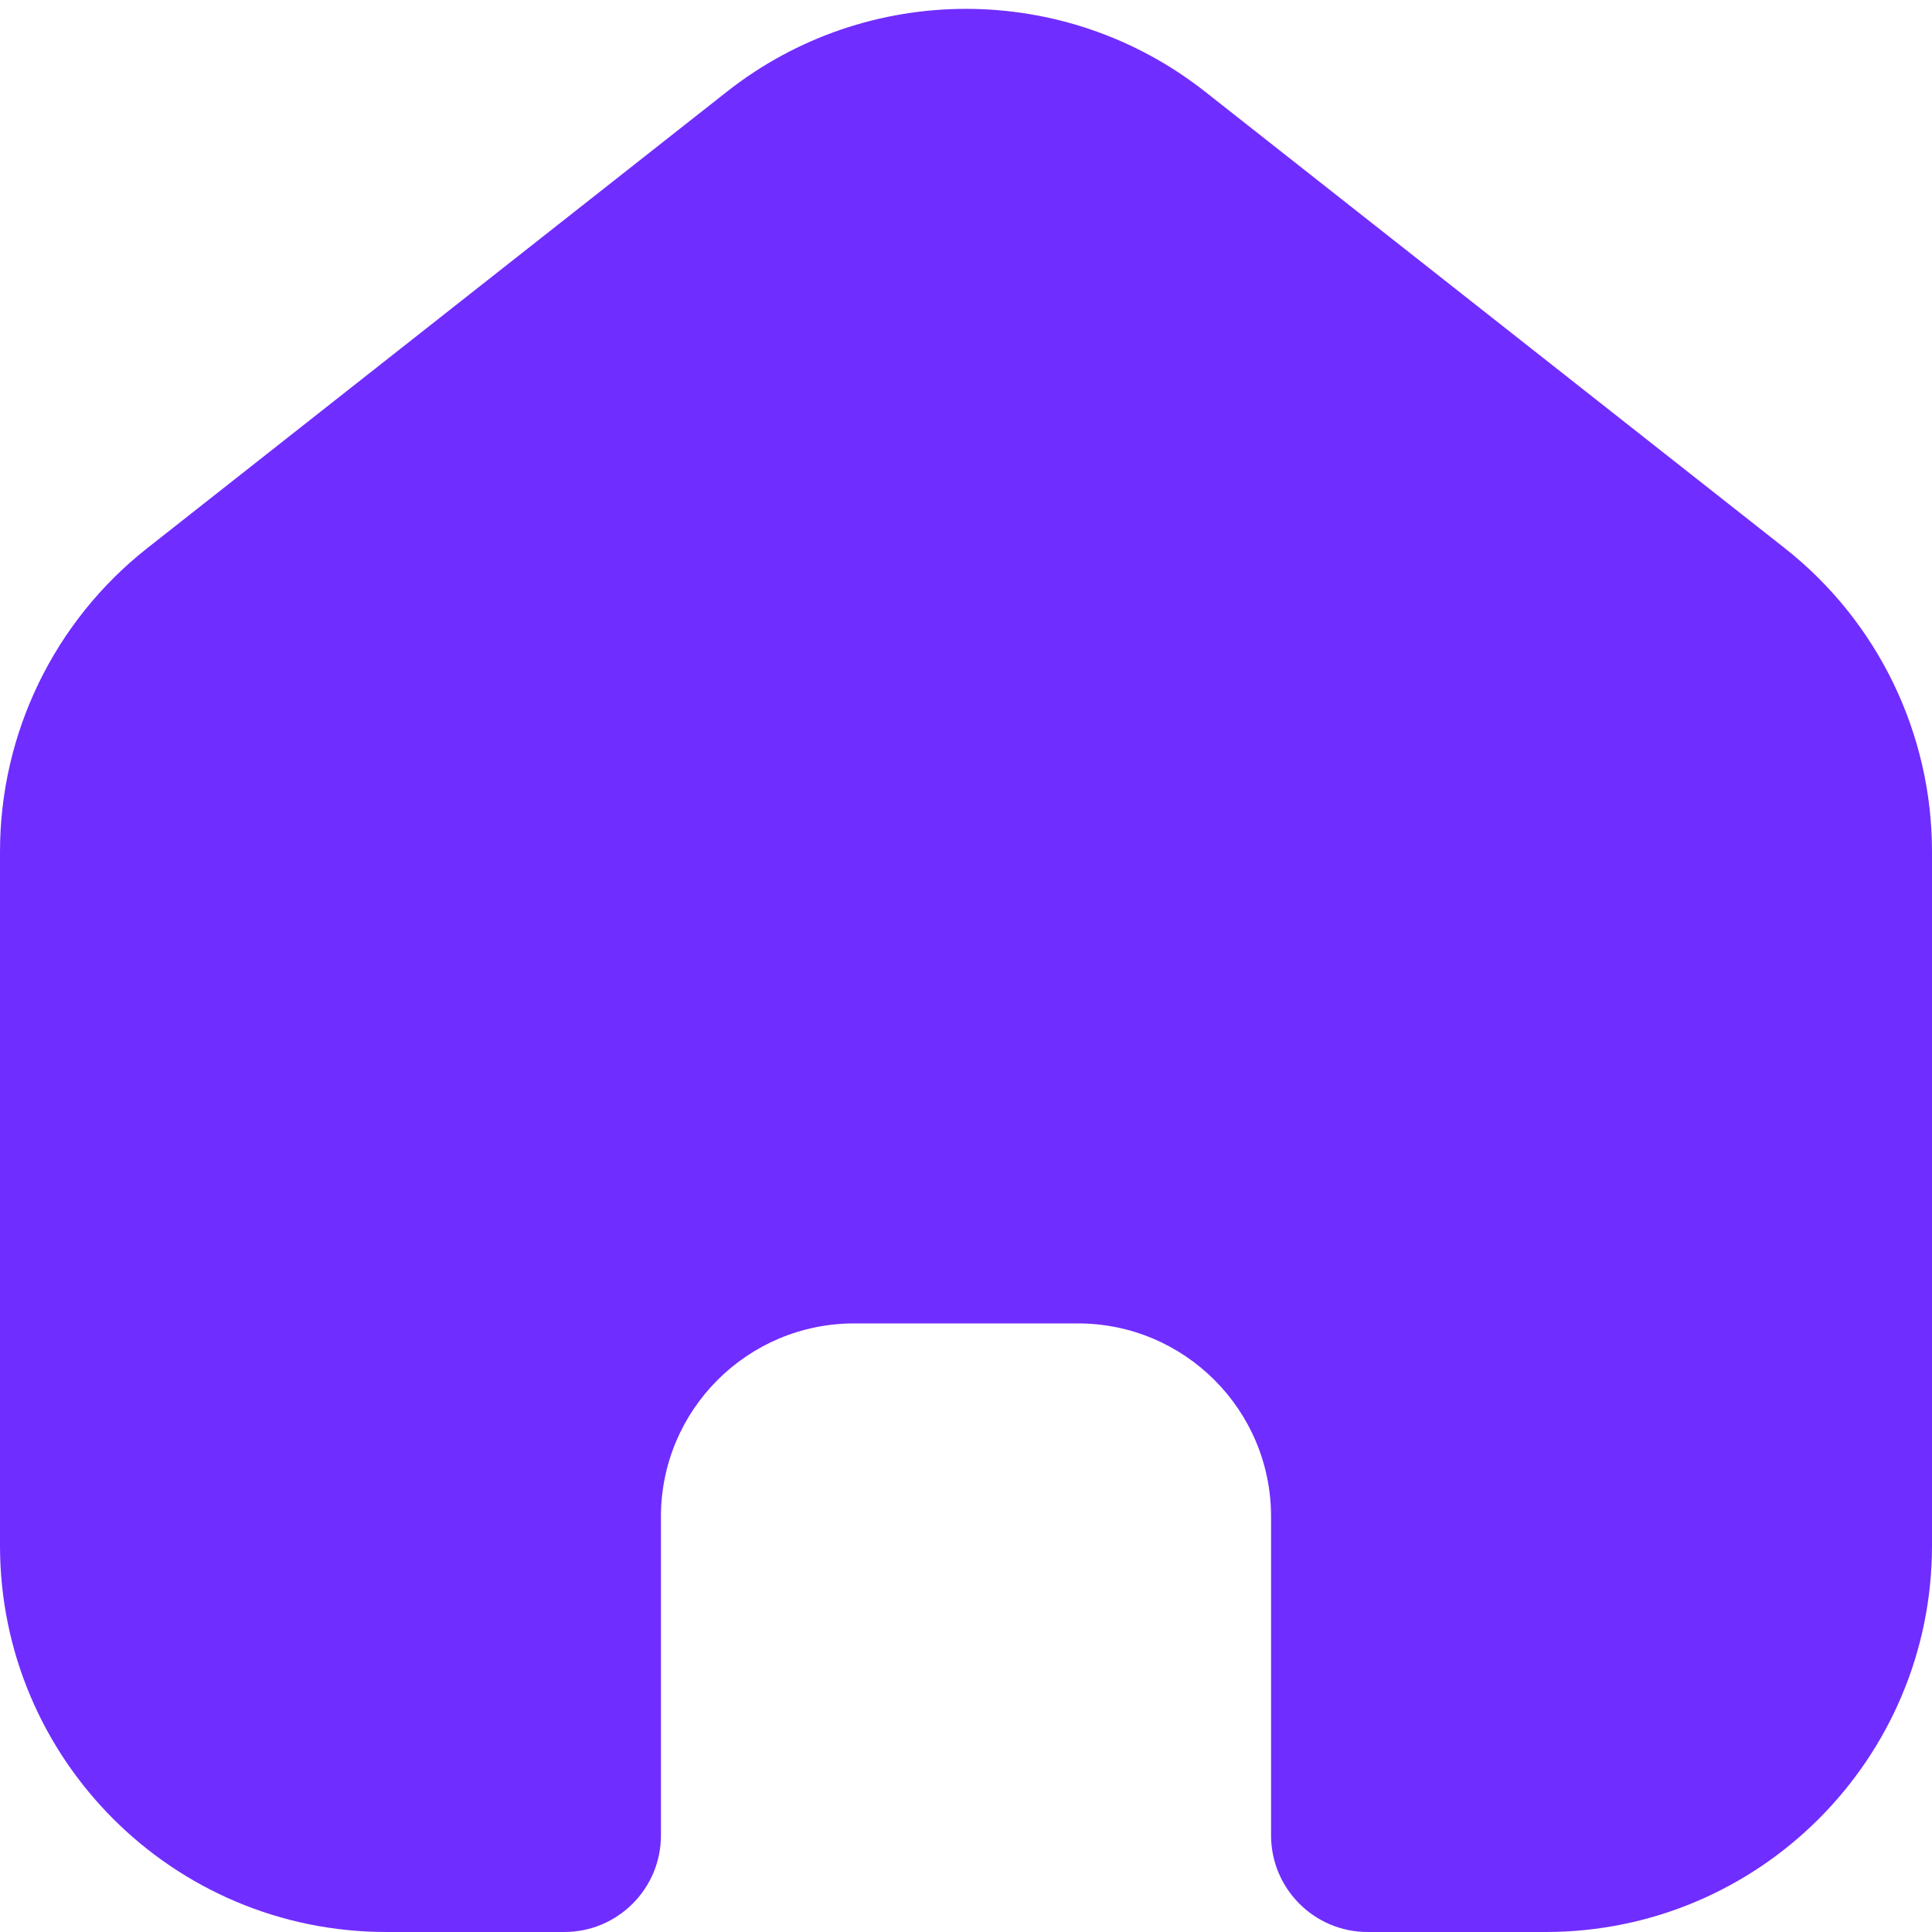 <svg width="20" height="20" viewBox="0 0 20 20" fill="none" xmlns="http://www.w3.org/2000/svg">
<path d="M0 8.816C0 7.591 0.562 6.432 1.525 5.674L7.525 0.949C8.977 -0.194 11.023 -0.194 12.475 0.949L18.475 5.674C19.438 6.432 20 7.591 20 8.816V16C20 18.209 18.209 20 16 20H14.158C13.606 20 13.158 19.552 13.158 19V15.7C13.158 14.595 12.262 13.7 11.158 13.7H8.842C7.738 13.7 6.842 14.595 6.842 15.7V19C6.842 19.552 6.394 20 5.842 20H4C1.791 20 0 18.209 0 16L0 8.816Z" fill="#702DFF"/>
</svg>
